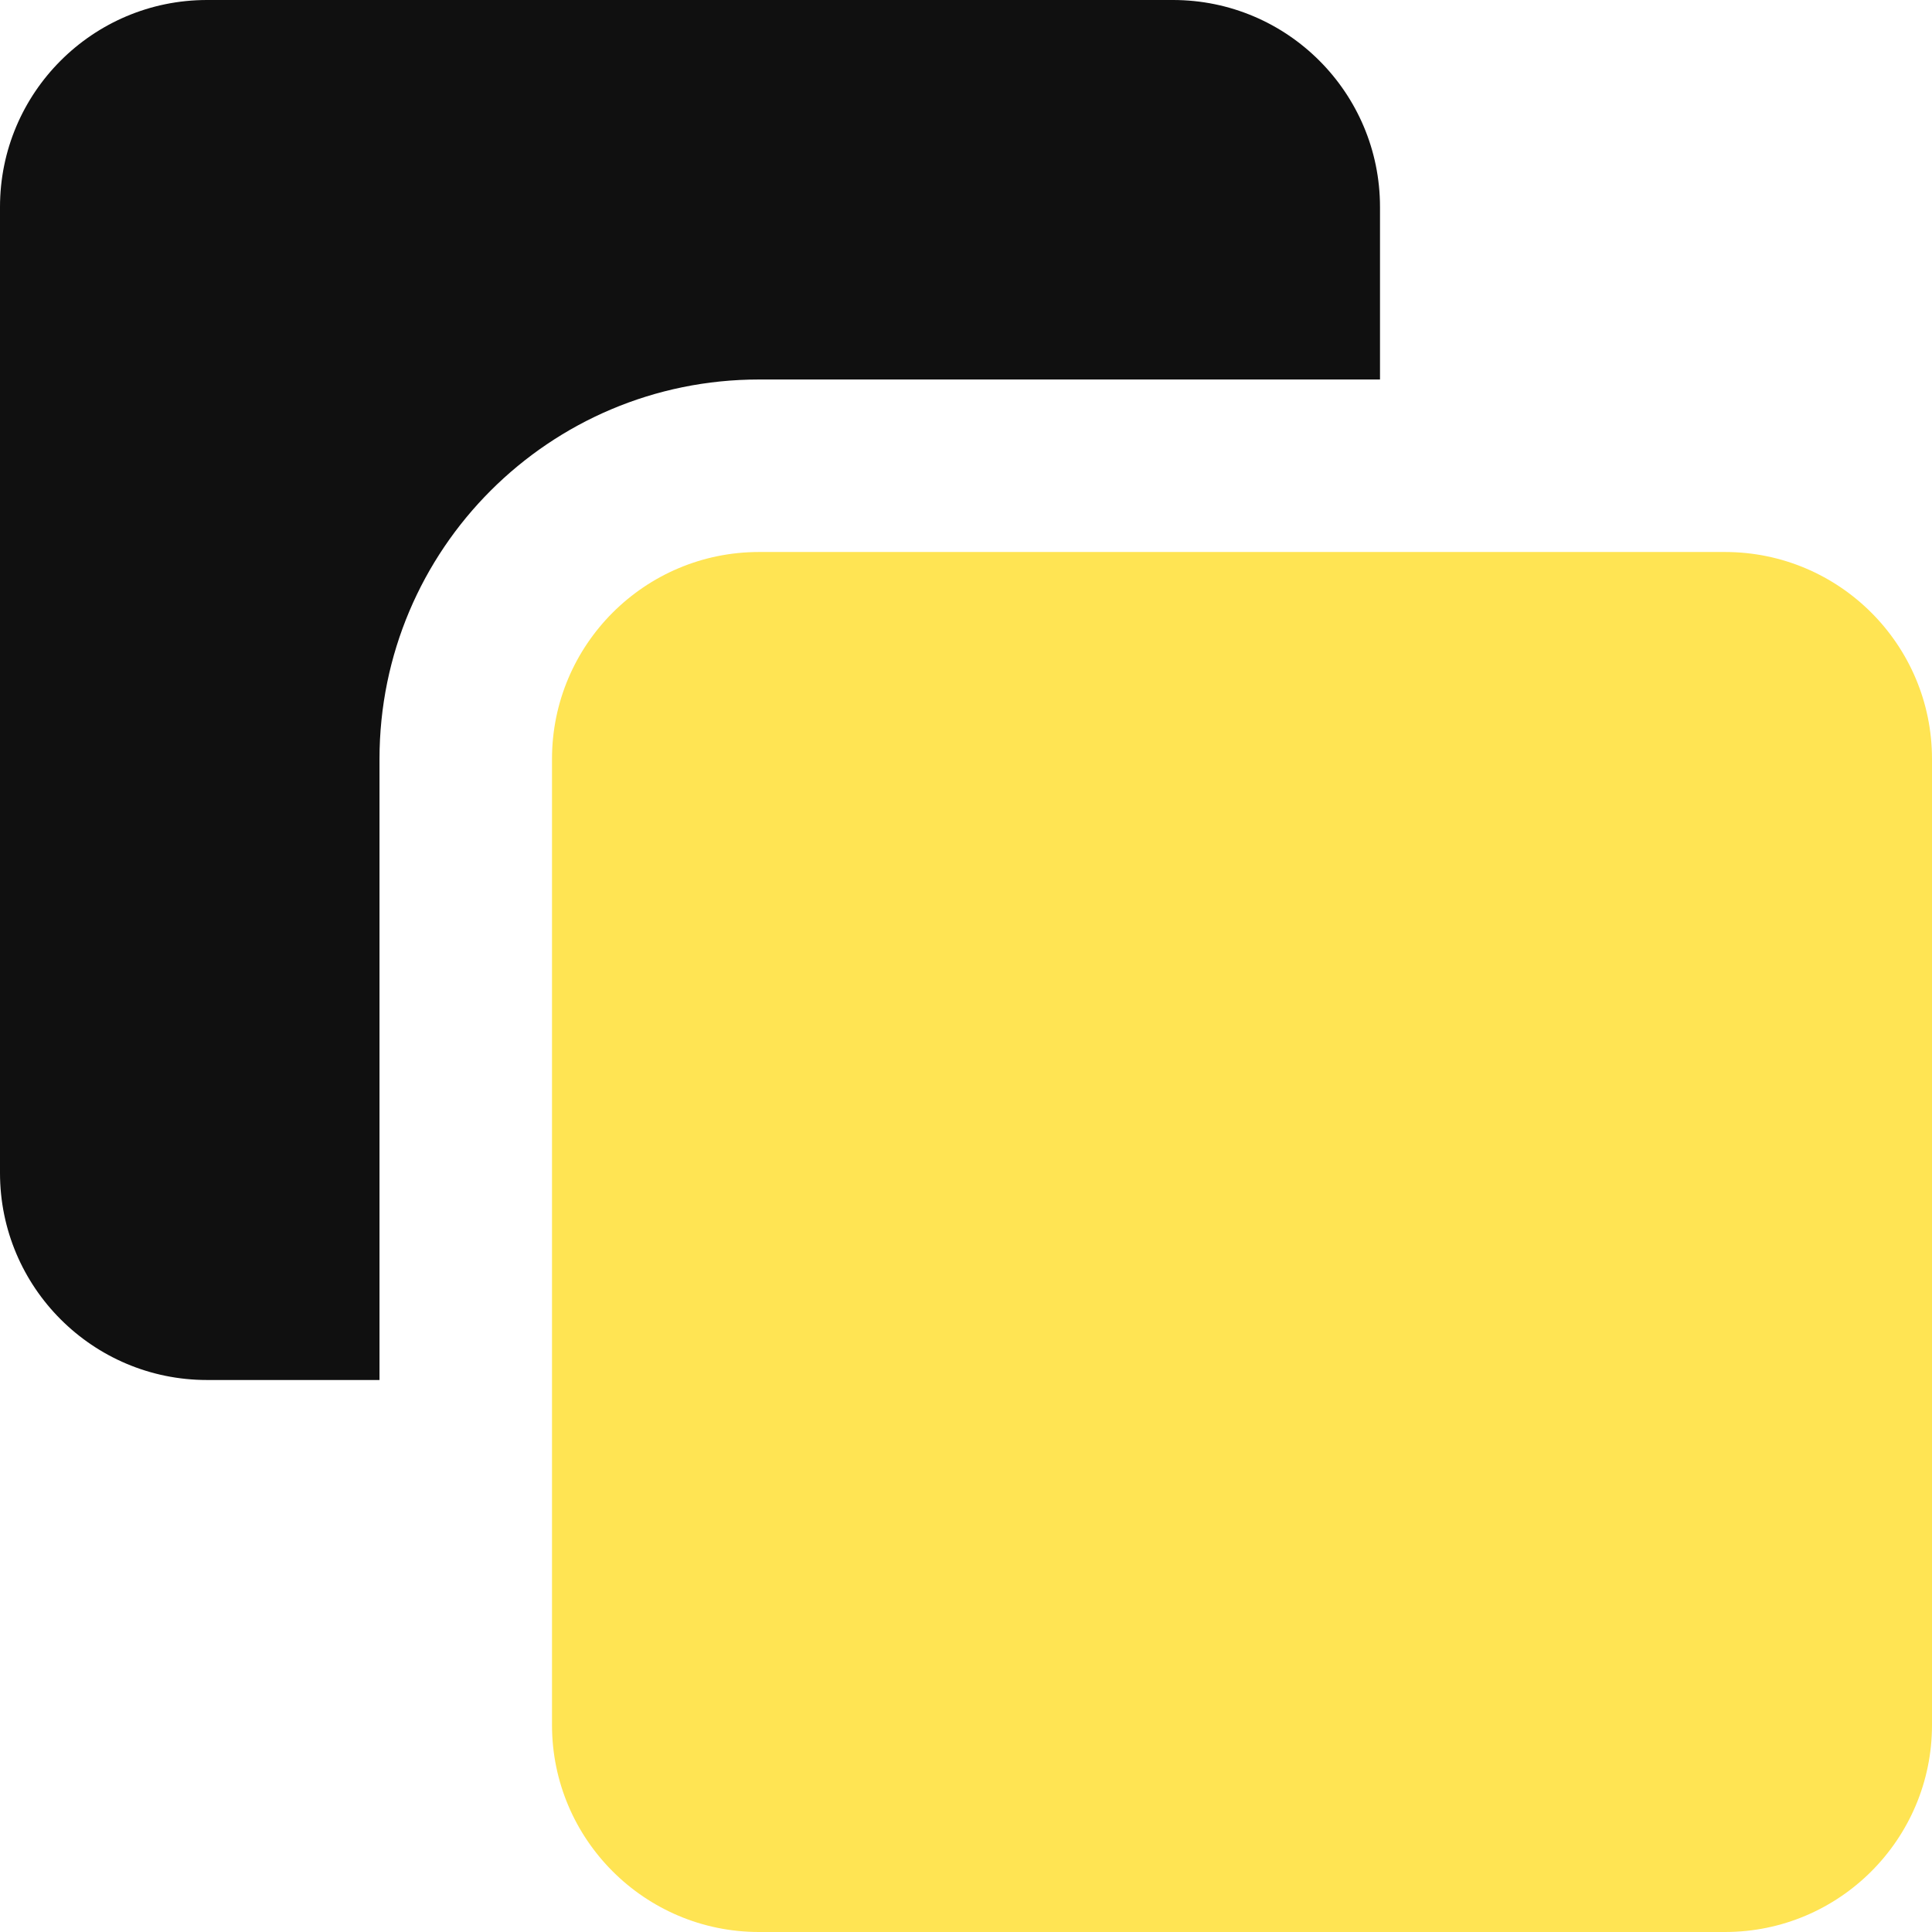 <svg width="14" height="14" viewBox="0 0 14 14" fill="none" xmlns="http://www.w3.org/2000/svg">
<g clip-path="url(#clip0_1222_12309)">
<path d="M12.5 4H5.5C4.672 4 4 4.672 4 5.5V12.5C4 13.328 4.672 14 5.5 14H12.5C13.328 14 14 13.328 14 12.5V5.5C14 4.672 13.328 4 12.5 4Z" fill="#FFE453"/>
<path fill-rule="evenodd" clip-rule="evenodd" d="M1.5 0H8.5C9.328 0 10 0.672 10 1.5V2.75H5.5C3.981 2.75 2.75 3.981 2.75 5.5V10H1.5C0.672 10 0 9.328 0 8.5V1.5C0 0.672 0.672 0 1.5 0Z" fill="#101010"/>
</g>
<defs>
<clipPath id="clip0_1222_12309">
<rect width="14" height="14" fill="white"/>
</clipPath>
</defs>
</svg>
